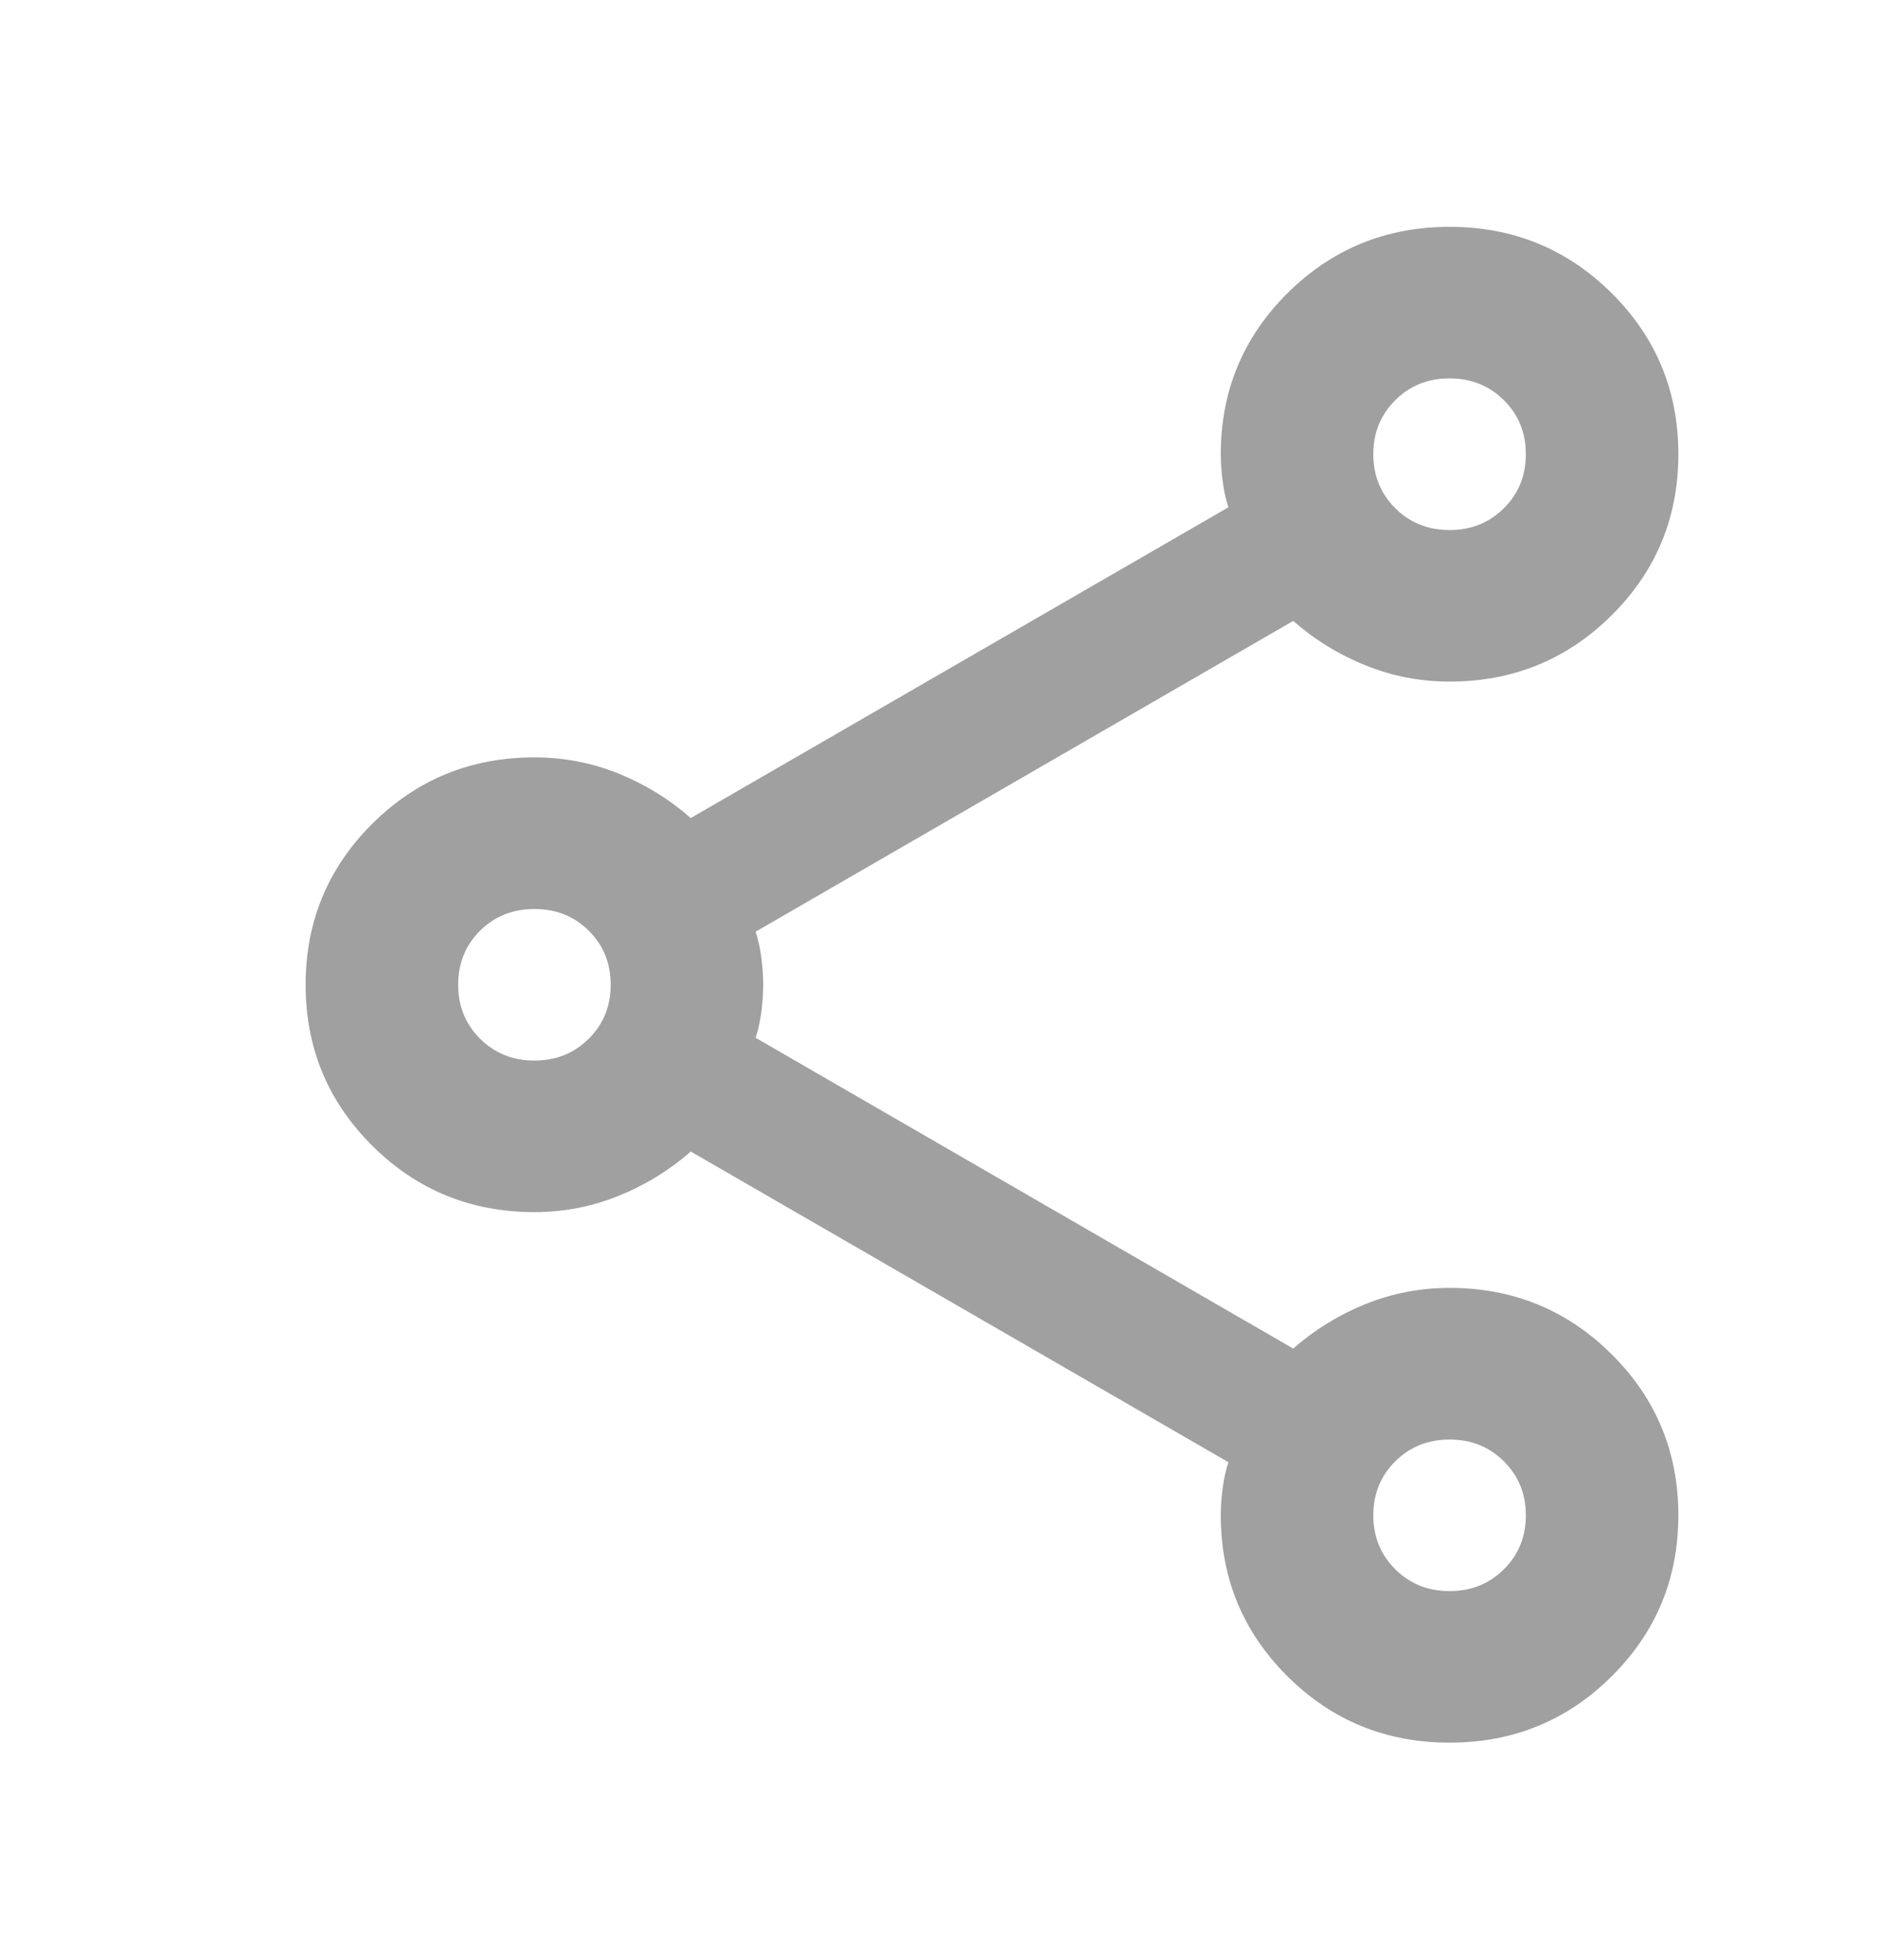 <svg width="23" height="24" viewBox="0 0 23 24" fill="none" xmlns="http://www.w3.org/2000/svg">
<mask id="mask0_374_287" style="mask-type:alpha" maskUnits="userSpaceOnUse" x="0" y="0" width="23" height="24">
<rect x="0.472" y="0.934" width="22.375" height="22.375" fill="#D9D9D9"/>
</mask>
<g mask="url(#mask0_374_287)">
<path d="M17.753 21.341C16.975 21.341 16.313 21.071 15.768 20.529C15.224 19.988 14.951 19.33 14.951 18.557C14.951 18.449 14.959 18.336 14.975 18.22C14.99 18.104 15.013 18 15.045 17.907L8.46 14.102C8.195 14.334 7.899 14.515 7.573 14.646C7.246 14.778 6.903 14.844 6.545 14.844C5.767 14.844 5.105 14.573 4.56 14.032C4.016 13.491 3.743 12.833 3.743 12.06C3.743 11.286 4.016 10.629 4.56 10.087C5.105 9.546 5.767 9.275 6.545 9.275C6.903 9.275 7.246 9.341 7.573 9.472C7.899 9.604 8.195 9.786 8.46 10.018L15.045 6.212C15.013 6.119 14.99 6.015 14.975 5.899C14.959 5.783 14.951 5.671 14.951 5.562C14.951 4.789 15.224 4.131 15.768 3.59C16.313 3.049 16.975 2.778 17.753 2.778C18.532 2.778 19.193 3.049 19.738 3.59C20.283 4.131 20.555 4.789 20.555 5.562C20.555 6.336 20.283 6.993 19.738 7.535C19.193 8.076 18.532 8.347 17.753 8.347C17.395 8.347 17.053 8.281 16.726 8.149C16.399 8.018 16.103 7.836 15.838 7.604L9.254 11.41C9.285 11.503 9.308 11.607 9.324 11.723C9.339 11.839 9.347 11.951 9.347 12.06C9.347 12.168 9.339 12.28 9.324 12.396C9.308 12.512 9.285 12.617 9.254 12.709L15.838 16.515C16.103 16.283 16.399 16.101 16.726 15.969C17.053 15.838 17.395 15.772 17.753 15.772C18.532 15.772 19.193 16.043 19.738 16.585C20.283 17.126 20.555 17.784 20.555 18.557C20.555 19.33 20.283 19.988 19.738 20.529C19.193 21.071 18.532 21.341 17.753 21.341ZM17.753 6.491C18.018 6.491 18.239 6.402 18.418 6.224C18.598 6.046 18.687 5.825 18.687 5.562C18.687 5.299 18.598 5.079 18.418 4.901C18.239 4.723 18.018 4.634 17.753 4.634C17.488 4.634 17.267 4.723 17.088 4.901C16.909 5.079 16.819 5.299 16.819 5.562C16.819 5.825 16.909 6.046 17.088 6.224C17.267 6.402 17.488 6.491 17.753 6.491ZM6.545 12.988C6.81 12.988 7.032 12.899 7.211 12.72C7.39 12.543 7.479 12.323 7.479 12.06C7.479 11.797 7.39 11.576 7.211 11.398C7.032 11.22 6.81 11.132 6.545 11.132C6.281 11.132 6.059 11.22 5.879 11.398C5.701 11.576 5.611 11.797 5.611 12.06C5.611 12.323 5.701 12.543 5.879 12.72C6.059 12.899 6.281 12.988 6.545 12.988ZM17.753 19.485C18.018 19.485 18.239 19.396 18.418 19.218C18.598 19.04 18.687 18.82 18.687 18.557C18.687 18.294 18.598 18.074 18.418 17.896C18.239 17.718 18.018 17.629 17.753 17.629C17.488 17.629 17.267 17.718 17.088 17.896C16.909 18.074 16.819 18.294 16.819 18.557C16.819 18.82 16.909 19.04 17.088 19.218C17.267 19.396 17.488 19.485 17.753 19.485Z" fill="#A0A0A0"/>
</g>
</svg>
